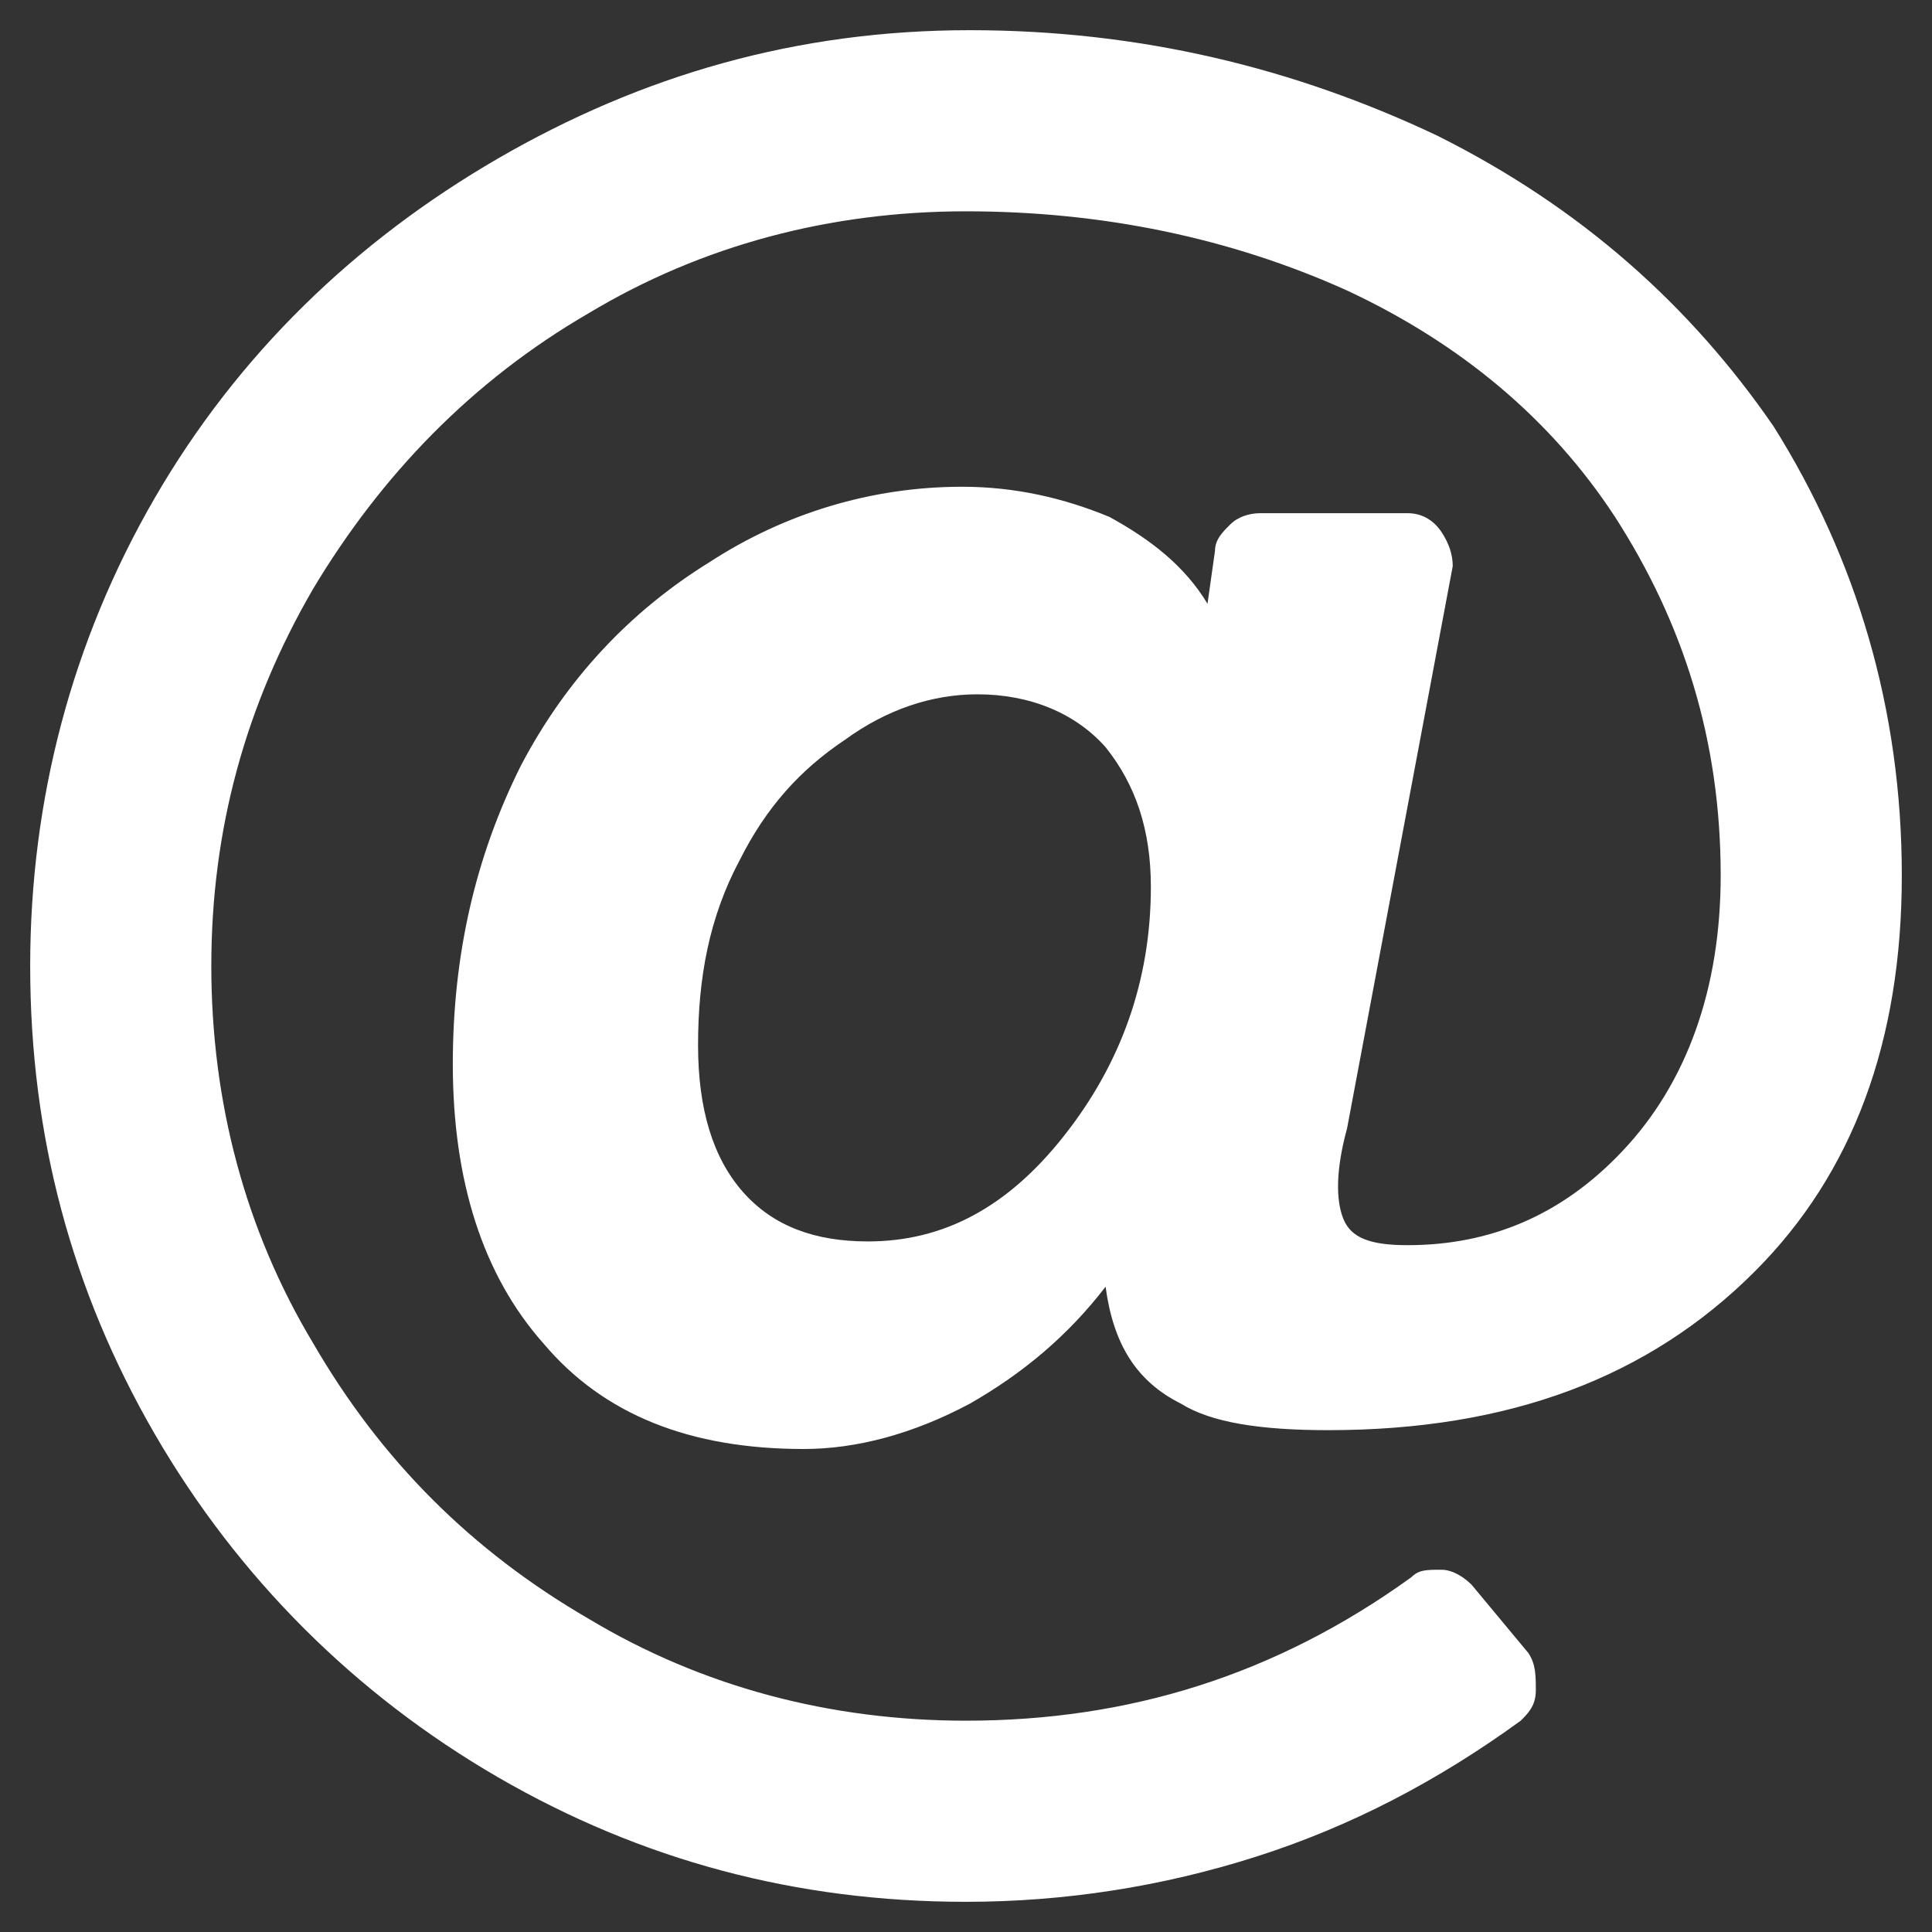 <svg width="16" height="16" viewBox="0 0 16 16" fill="none" xmlns="http://www.w3.org/2000/svg">
<rect x="0" y="0" width="16" height="16" fill="#333333" stroke="none"/>
<path d="M15.75 7.25C15.75 8.625 15.344 9.719 14.531 10.531C13.656 11.406 12.5 11.844 11 11.844C10.438 11.844 10.031 11.781 9.781 11.625C9.406 11.438 9.219 11.125 9.156 10.656C8.844 11.062 8.469 11.375 8.031 11.625C7.562 11.875 7.094 12 6.656 12C5.719 12 5 11.719 4.5 11.125C4 10.562 3.75 9.781 3.75 8.812C3.75 7.906 3.938 7.094 4.312 6.344C4.688 5.625 5.219 5.062 5.875 4.656C6.5 4.25 7.219 4.031 7.969 4.031C8.406 4.031 8.812 4.125 9.188 4.281C9.531 4.469 9.812 4.688 10 5L10.062 4.562C10.062 4.469 10.125 4.406 10.188 4.344C10.25 4.281 10.344 4.25 10.438 4.25H11.656C11.781 4.25 11.875 4.312 11.938 4.406C12 4.5 12.031 4.594 12.031 4.688L11.156 9.344C11.062 9.688 11.062 9.938 11.125 10.094C11.188 10.25 11.344 10.312 11.656 10.312C12.344 10.312 12.938 10.062 13.438 9.531C13.969 8.969 14.25 8.188 14.25 7.25C14.25 6.125 13.938 5.156 13.375 4.281C12.844 3.469 12.094 2.844 11.156 2.406C10.188 1.969 9.125 1.75 8 1.75C6.875 1.75 5.812 2.031 4.875 2.594C3.906 3.156 3.156 3.938 2.594 4.875C2.031 5.844 1.75 6.875 1.75 8C1.75 9.125 2.031 10.188 2.594 11.125C3.156 12.094 3.906 12.844 4.875 13.406C5.812 13.969 6.875 14.25 8 14.25C9.344 14.25 10.562 13.875 11.688 13.062C11.75 13 11.812 13 11.938 13C12.031 13 12.125 13.062 12.188 13.125L12.656 13.688C12.719 13.781 12.719 13.875 12.719 14C12.719 14.125 12.656 14.188 12.594 14.25C11.906 14.75 11.188 15.125 10.406 15.375C9.625 15.625 8.812 15.75 8 15.75C6.594 15.75 5.312 15.406 4.125 14.719C2.938 14.031 1.969 13.062 1.281 11.875C0.594 10.688 0.25 9.406 0.25 8C0.25 6.625 0.594 5.312 1.281 4.125C1.969 2.938 2.938 2 4.125 1.312C5.312 0.625 6.594 0.25 8.031 0.25C9.438 0.25 10.719 0.562 11.906 1.125C13.094 1.719 14 2.531 14.688 3.531C15.375 4.625 15.75 5.875 15.75 7.25ZM7.188 10.281C7.812 10.281 8.344 10 8.812 9.406C9.281 8.812 9.531 8.125 9.531 7.344C9.531 6.875 9.406 6.5 9.156 6.188C8.906 5.906 8.531 5.75 8.094 5.75C7.719 5.75 7.344 5.875 7 6.125C6.625 6.375 6.344 6.688 6.125 7.125C5.875 7.594 5.781 8.094 5.781 8.656C5.781 9.188 5.906 9.594 6.156 9.875C6.406 10.156 6.75 10.281 7.188 10.281Z" fill="white"/>
</svg>
